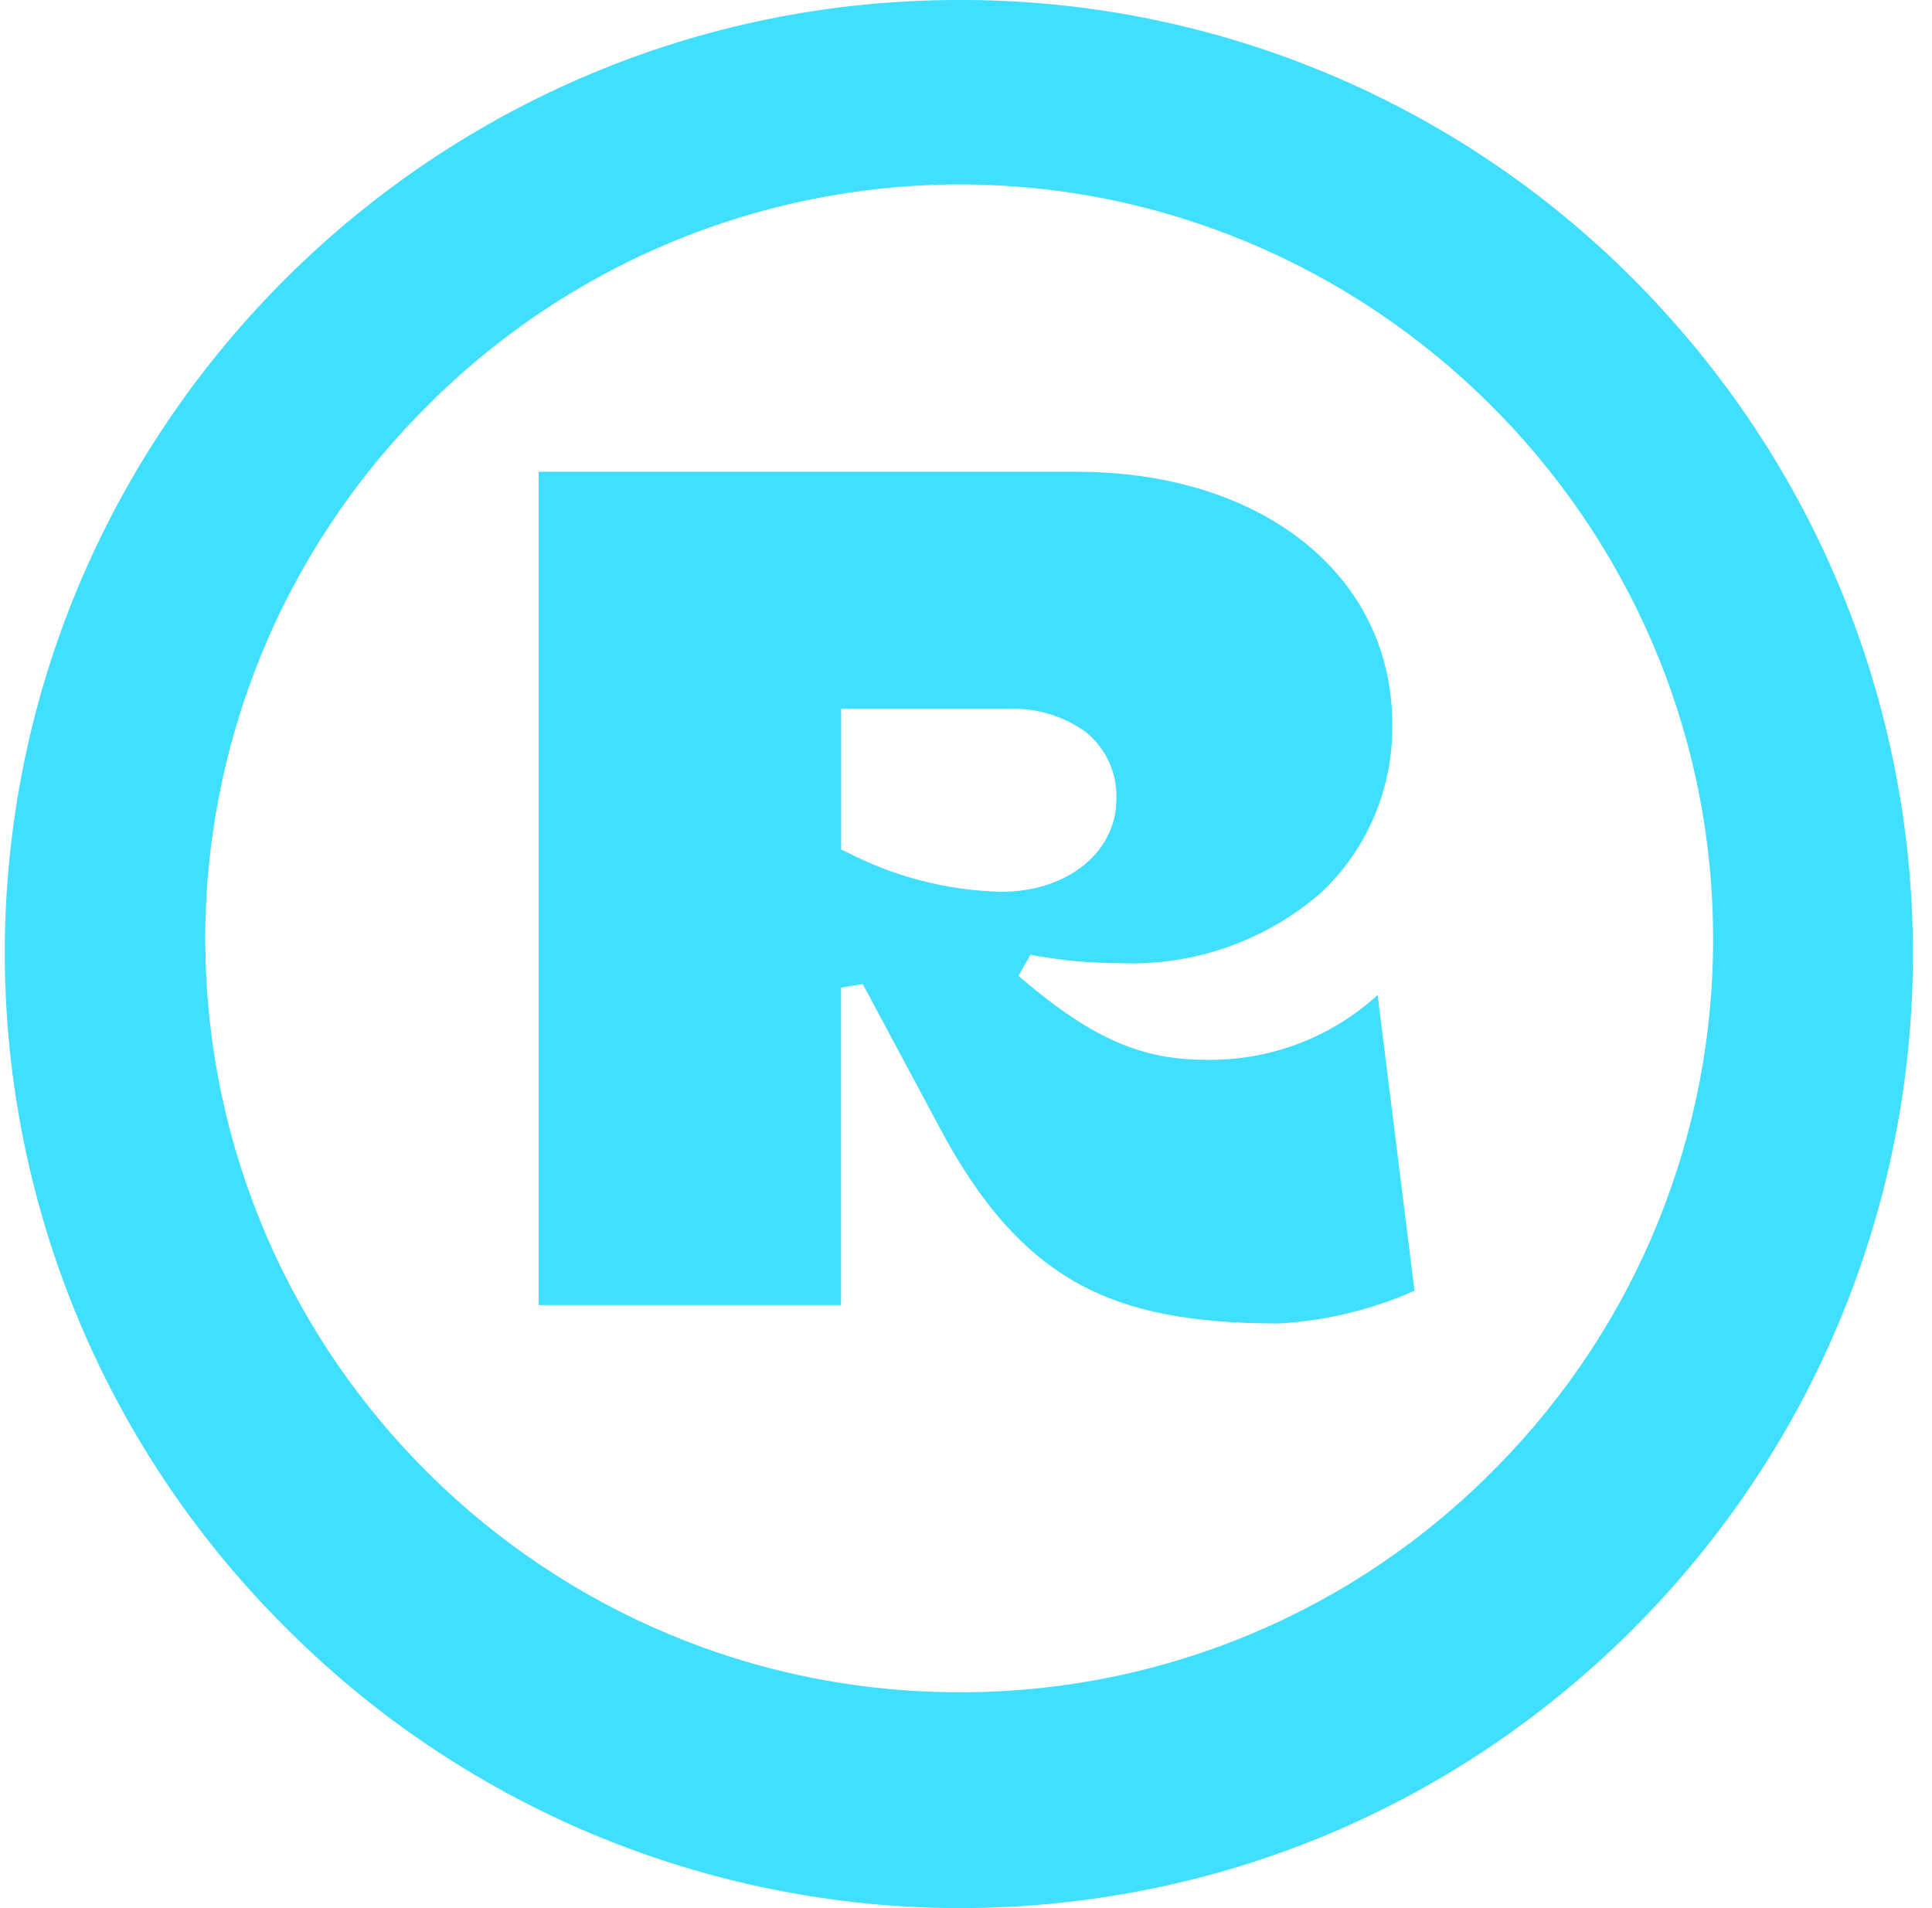 <svg width="81" height="80" viewBox="0 0 81 80" fill="none" xmlns="http://www.w3.org/2000/svg">
<path d="M36.304 41.505L39.338 47.171C41.075 50.472 42.958 52.598 45.273 53.854C47.362 54.985 49.933 55.489 53.612 55.489C55.577 55.38 57.506 54.914 59.304 54.115L57.758 41.717C55.789 43.514 53.205 44.486 50.539 44.433C47.868 44.433 45.807 43.538 42.947 41.126L42.699 40.916L43.2 40.029L43.477 40.08C44.613 40.282 45.765 40.38 46.922 40.38C50.012 40.518 53.038 39.464 55.375 37.437C56.34 36.532 57.105 35.435 57.62 34.217C58.136 32.999 58.392 31.686 58.371 30.363C58.371 24.127 52.932 19.78 45.143 19.78H22.582V54.718H35.261V41.408L36.169 41.259L36.302 41.508L36.304 41.505ZM35.266 35.621V29.72H42.283C43.432 29.672 44.564 30.009 45.5 30.676C46.357 31.356 46.84 32.4 46.807 33.485L46.788 33.871C46.569 35.918 44.582 37.391 41.981 37.391C39.716 37.335 37.494 36.763 35.484 35.718L35.266 35.621Z" fill="#40DEFF"/>
<path d="M11.843 68.104C15.548 71.864 19.963 74.852 24.832 76.894C29.7 78.936 34.925 79.991 40.205 80C50.816 80 60.813 75.884 68.353 68.413C83.994 52.856 84.172 27.745 68.748 11.976C65.076 8.217 60.695 5.222 55.859 3.167C51.023 1.111 45.828 0.035 40.573 0L40.193 0C18.313 0 0.403 17.697 0.201 39.624V39.634C0.162 44.913 1.171 50.148 3.169 55.035C5.167 59.922 8.116 64.364 11.843 68.104ZM8.604 39.618C8.575 35.449 9.372 31.314 10.951 27.454C12.529 23.595 14.857 20.086 17.8 17.132C20.727 14.162 24.215 11.802 28.06 10.188C31.905 8.575 36.032 7.74 40.203 7.732H40.208C57.48 7.732 71.663 21.782 71.82 39.057C71.868 43.21 71.092 47.331 69.537 51.182C67.983 55.033 65.68 58.538 62.763 61.494C59.862 64.464 56.401 66.829 52.579 68.452C48.758 70.075 44.652 70.924 40.5 70.949H40.208C22.912 70.955 8.765 56.962 8.608 39.624V39.618H8.604Z" fill="#40DEFF"/>
</svg>
